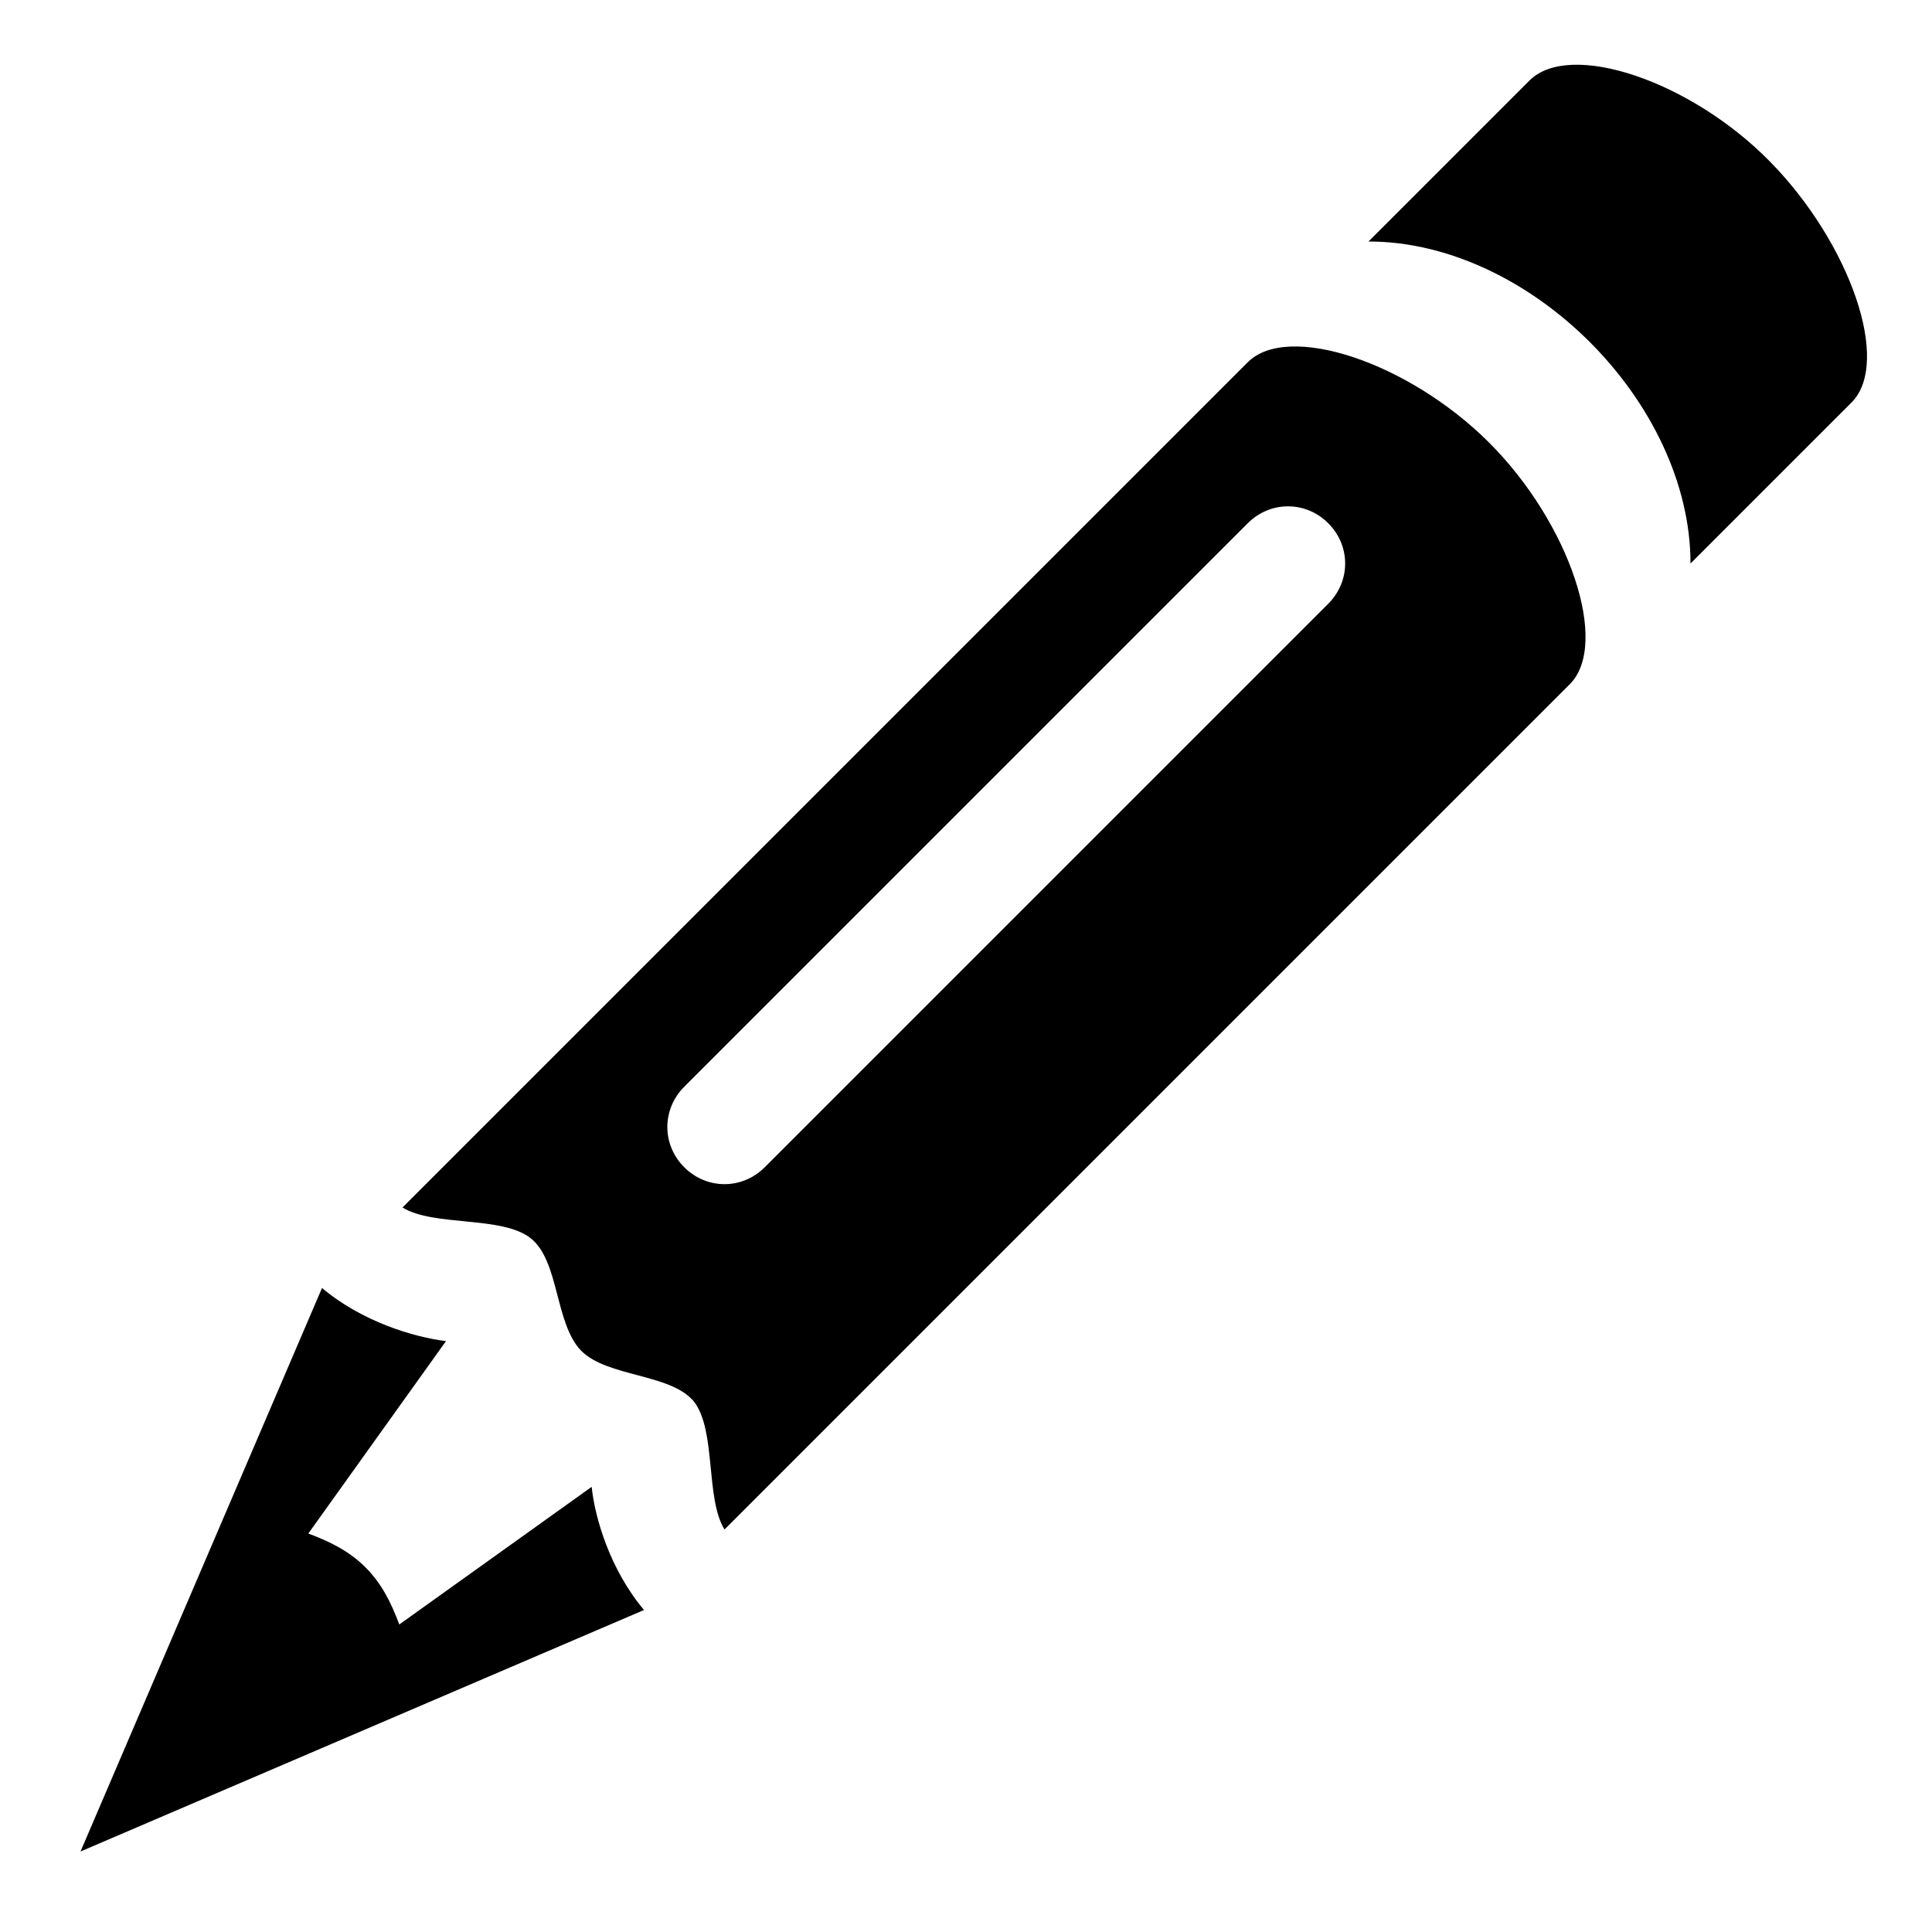 <svg xmlns="http://www.w3.org/2000/svg" viewBox="0 0 12 12">
	<!-- TODO: Replace this with a proper icon design -->
	<g transform="scale(0.5)">
		<path d="M18.5,5.5c-1-1-2.5-1.5-3-1L5,15c0.39,0.24,1.23,0.1,1.59,0.38c0.36,0.28,0.3,1.06,0.63,1.4c0.33,0.33,1.11,0.28,1.4,0.63C8.9,17.77,8.76,18.61,9,19L19.5,8.5C20,8,19.5,6.5,18.5,5.5z M16.5,7.5l-7,7c-0.14,0.14-0.32,0.21-0.5,0.21s-0.36-0.07-0.5-0.21c-0.28-0.28-0.28-0.72,0-1l7-7c0.28-0.28,0.72-0.28,1,0C16.78,6.78,16.78,7.22,16.5,7.5z" />
		<path d="M7.35,18.47l-2.39,1.71c-0.1-0.27-0.22-0.51-0.42-0.71c-0.2-0.2-0.44-0.32-0.71-0.42l1.71-2.39C5.14,16.61,4.5,16.42,4,16l-3,7l7-3C7.58,19.5,7.39,18.86,7.35,18.47z" />
		<path d="M21.99,2.01C21,1,19.5,0.5,19,1l-2,2c2,0,4,2,4,4l2-2C23.5,4.5,22.98,3.02,21.99,2.01z" />
	</g>
</svg>
